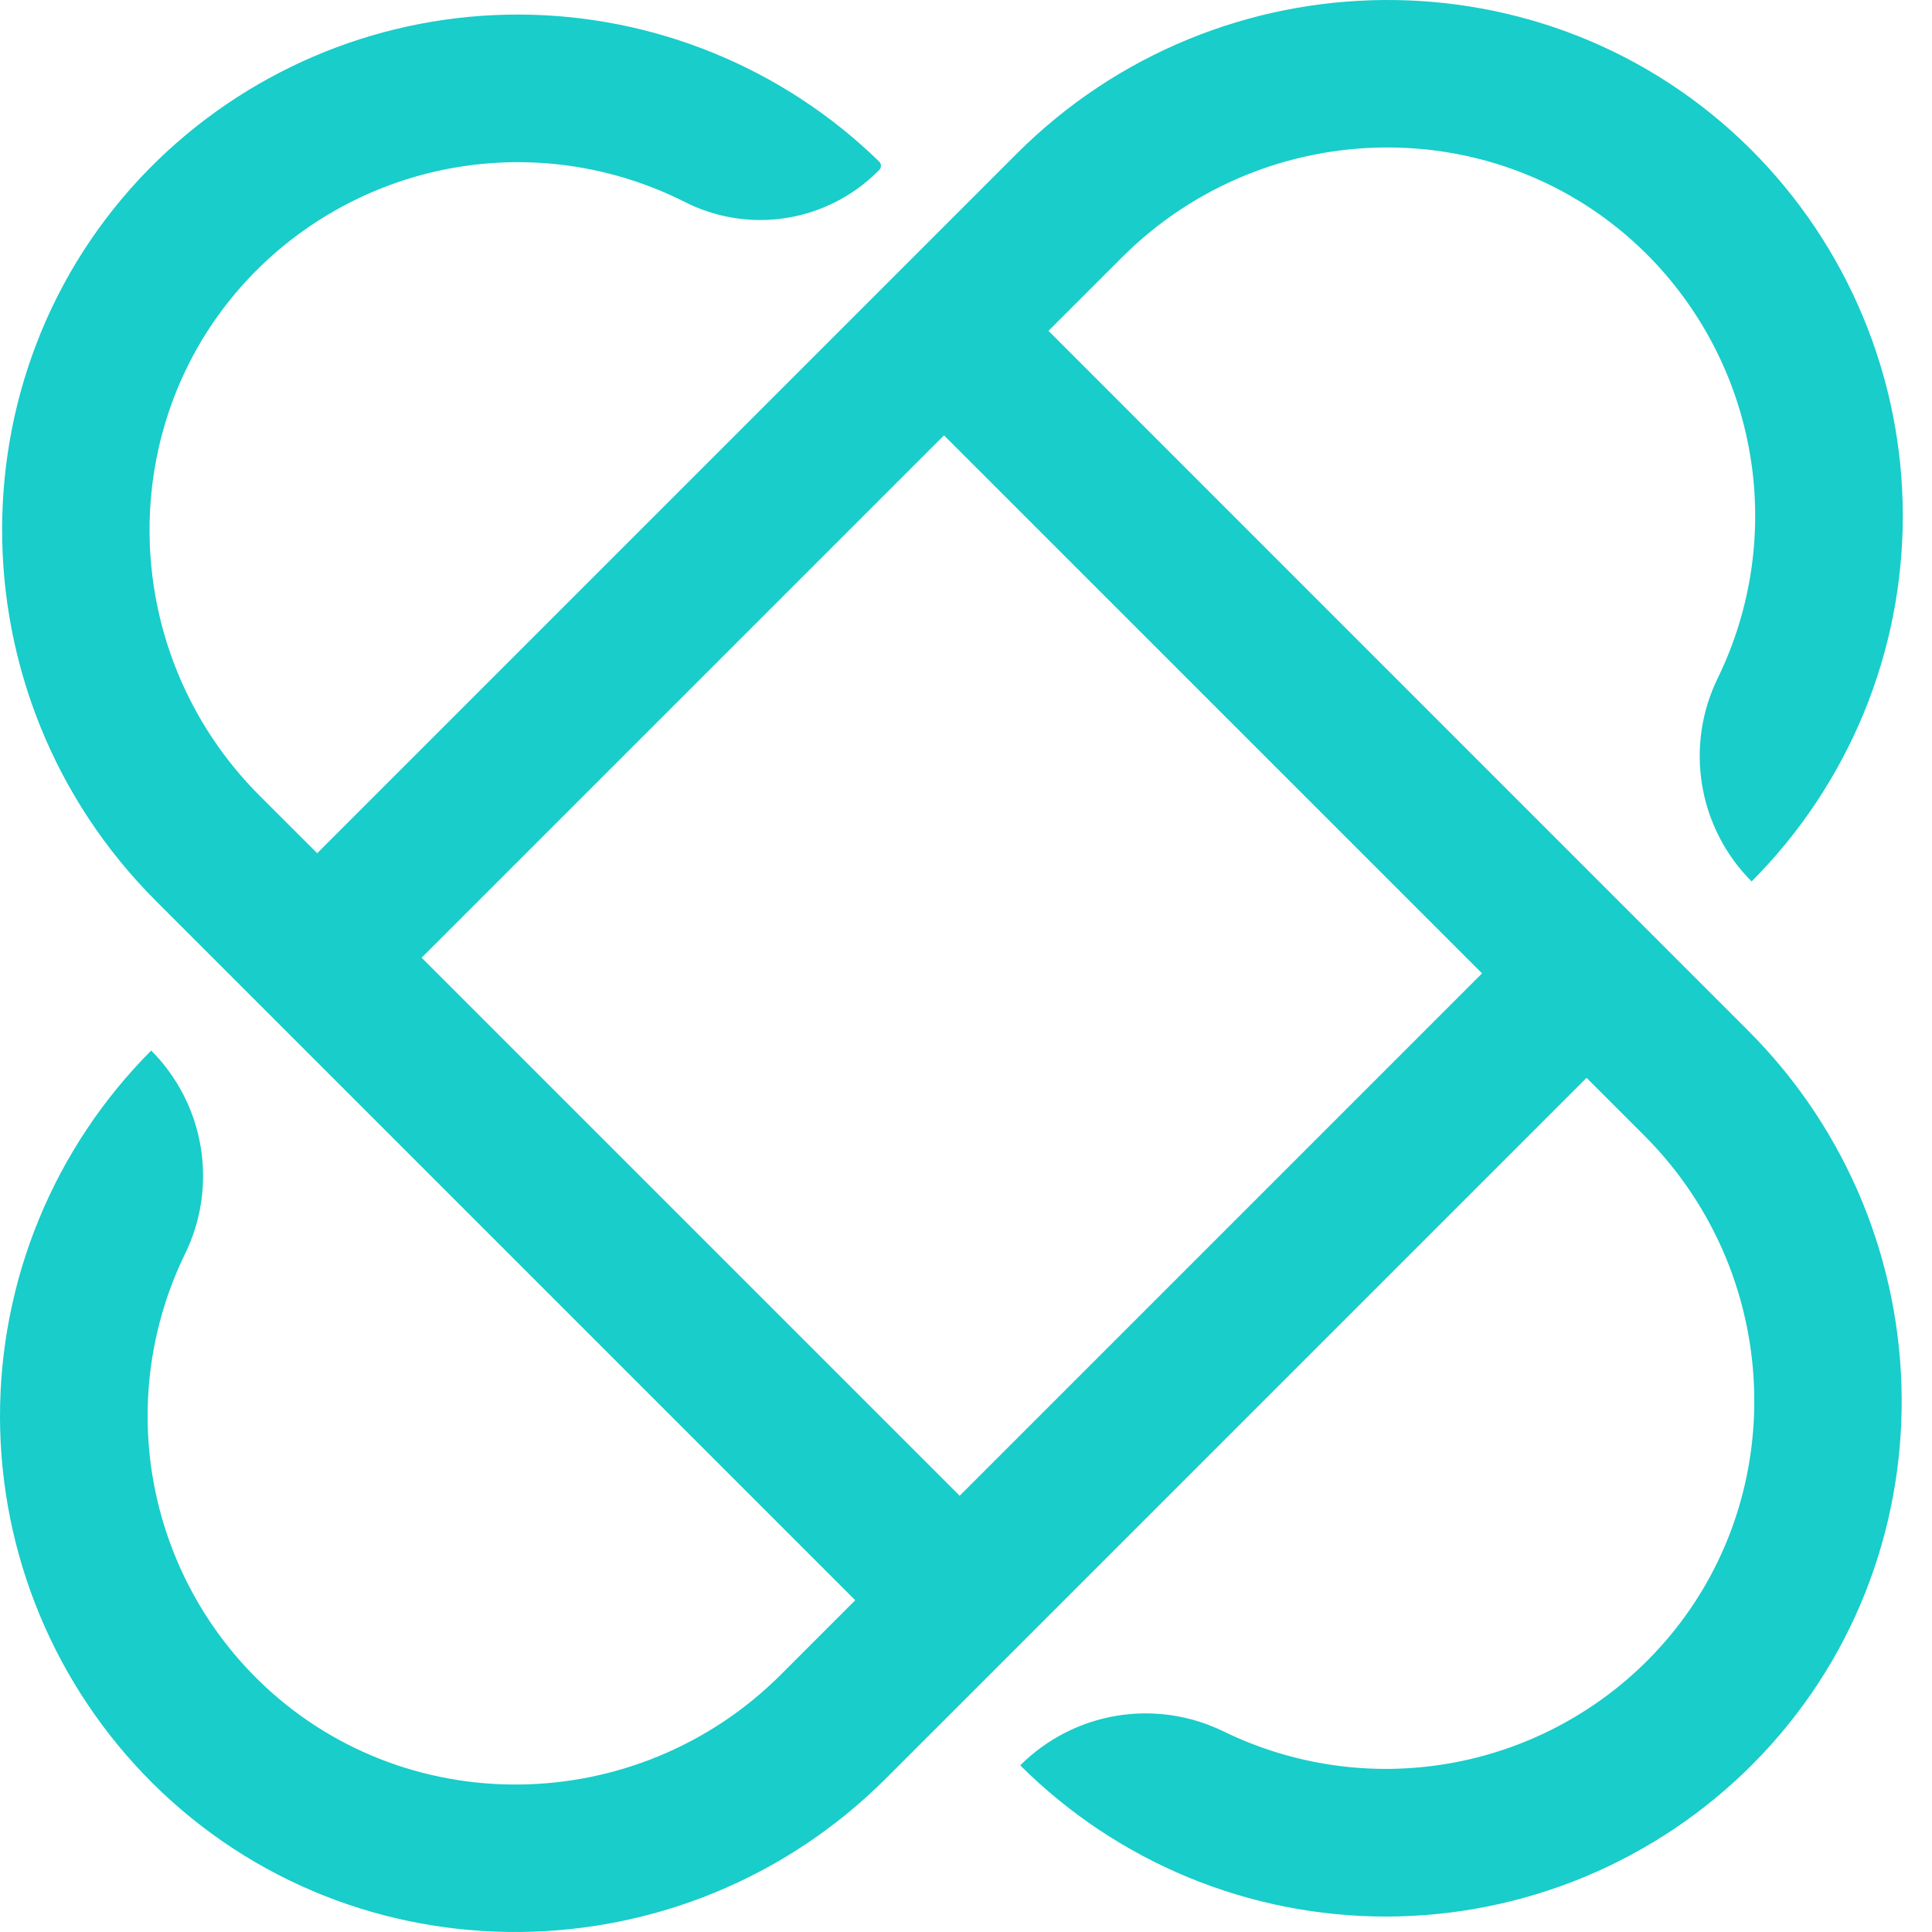 <svg width="54" height="54" viewBox="0 0 54 54" fill="none" xmlns="http://www.w3.org/2000/svg">
<path d="M29.305 9.247L31.357 7.196C35.385 3.168 41.943 3.068 45.995 7.073C47.53 8.594 48.55 10.558 48.912 12.688C49.274 14.819 48.959 17.009 48.013 18.952C47.558 19.88 47.405 20.927 47.575 21.946C47.744 22.965 48.228 23.906 48.958 24.637C50.3 23.291 51.364 21.694 52.09 19.937C52.815 18.18 53.187 16.297 53.184 14.396C53.181 12.495 52.804 10.614 52.074 8.859C51.344 7.103 50.275 5.509 48.929 4.168C43.263 -1.466 34.067 -1.354 28.418 4.295L8.865 23.848L7.257 22.241C3.16 18.144 3.134 11.447 7.303 7.424C8.846 5.939 10.812 4.969 12.93 4.649C15.047 4.329 17.212 4.675 19.125 5.637C19.998 6.085 20.991 6.245 21.96 6.095C22.93 5.944 23.827 5.492 24.524 4.801L24.574 4.752C24.589 4.736 24.602 4.718 24.61 4.698C24.618 4.677 24.623 4.656 24.623 4.634C24.623 4.612 24.618 4.59 24.61 4.57C24.602 4.55 24.589 4.532 24.574 4.516C21.883 1.893 18.276 0.419 14.518 0.407C10.759 0.395 7.144 1.846 4.436 4.452C-1.397 10.083 -1.376 19.447 4.357 25.18L23.904 44.727L21.828 46.804C17.799 50.832 11.241 50.932 7.189 46.927C5.654 45.406 4.634 43.442 4.272 41.311C3.91 39.181 4.225 36.99 5.171 35.048C5.626 34.12 5.779 33.073 5.609 32.054C5.44 31.035 4.956 30.094 4.226 29.363C2.884 30.709 1.819 32.306 1.094 34.063C0.369 35.82 -0.003 37.703 1.45396e-05 39.604C0.003 41.504 0.38 43.386 1.11 45.141C1.84 46.896 2.909 48.49 4.255 49.832C9.92 55.466 19.117 55.354 24.766 49.704L44.345 30.126L45.958 31.739C49.987 35.767 50.087 42.326 46.081 46.377C44.56 47.913 42.597 48.933 40.466 49.295C38.336 49.657 36.145 49.342 34.202 48.395C33.274 47.941 32.227 47.787 31.207 47.957C30.188 48.127 29.247 48.611 28.516 49.342C29.862 50.684 31.459 51.748 33.216 52.474C34.973 53.199 36.855 53.571 38.757 53.568C40.657 53.565 42.539 53.188 44.294 52.458C46.049 51.728 47.643 50.659 48.985 49.312C54.619 43.647 54.507 34.451 48.857 28.802L29.305 9.247ZM26.823 41.807L11.784 26.768L26.385 12.168L41.424 27.206L26.823 41.807Z" fill="#18CDCA"/>
</svg>
